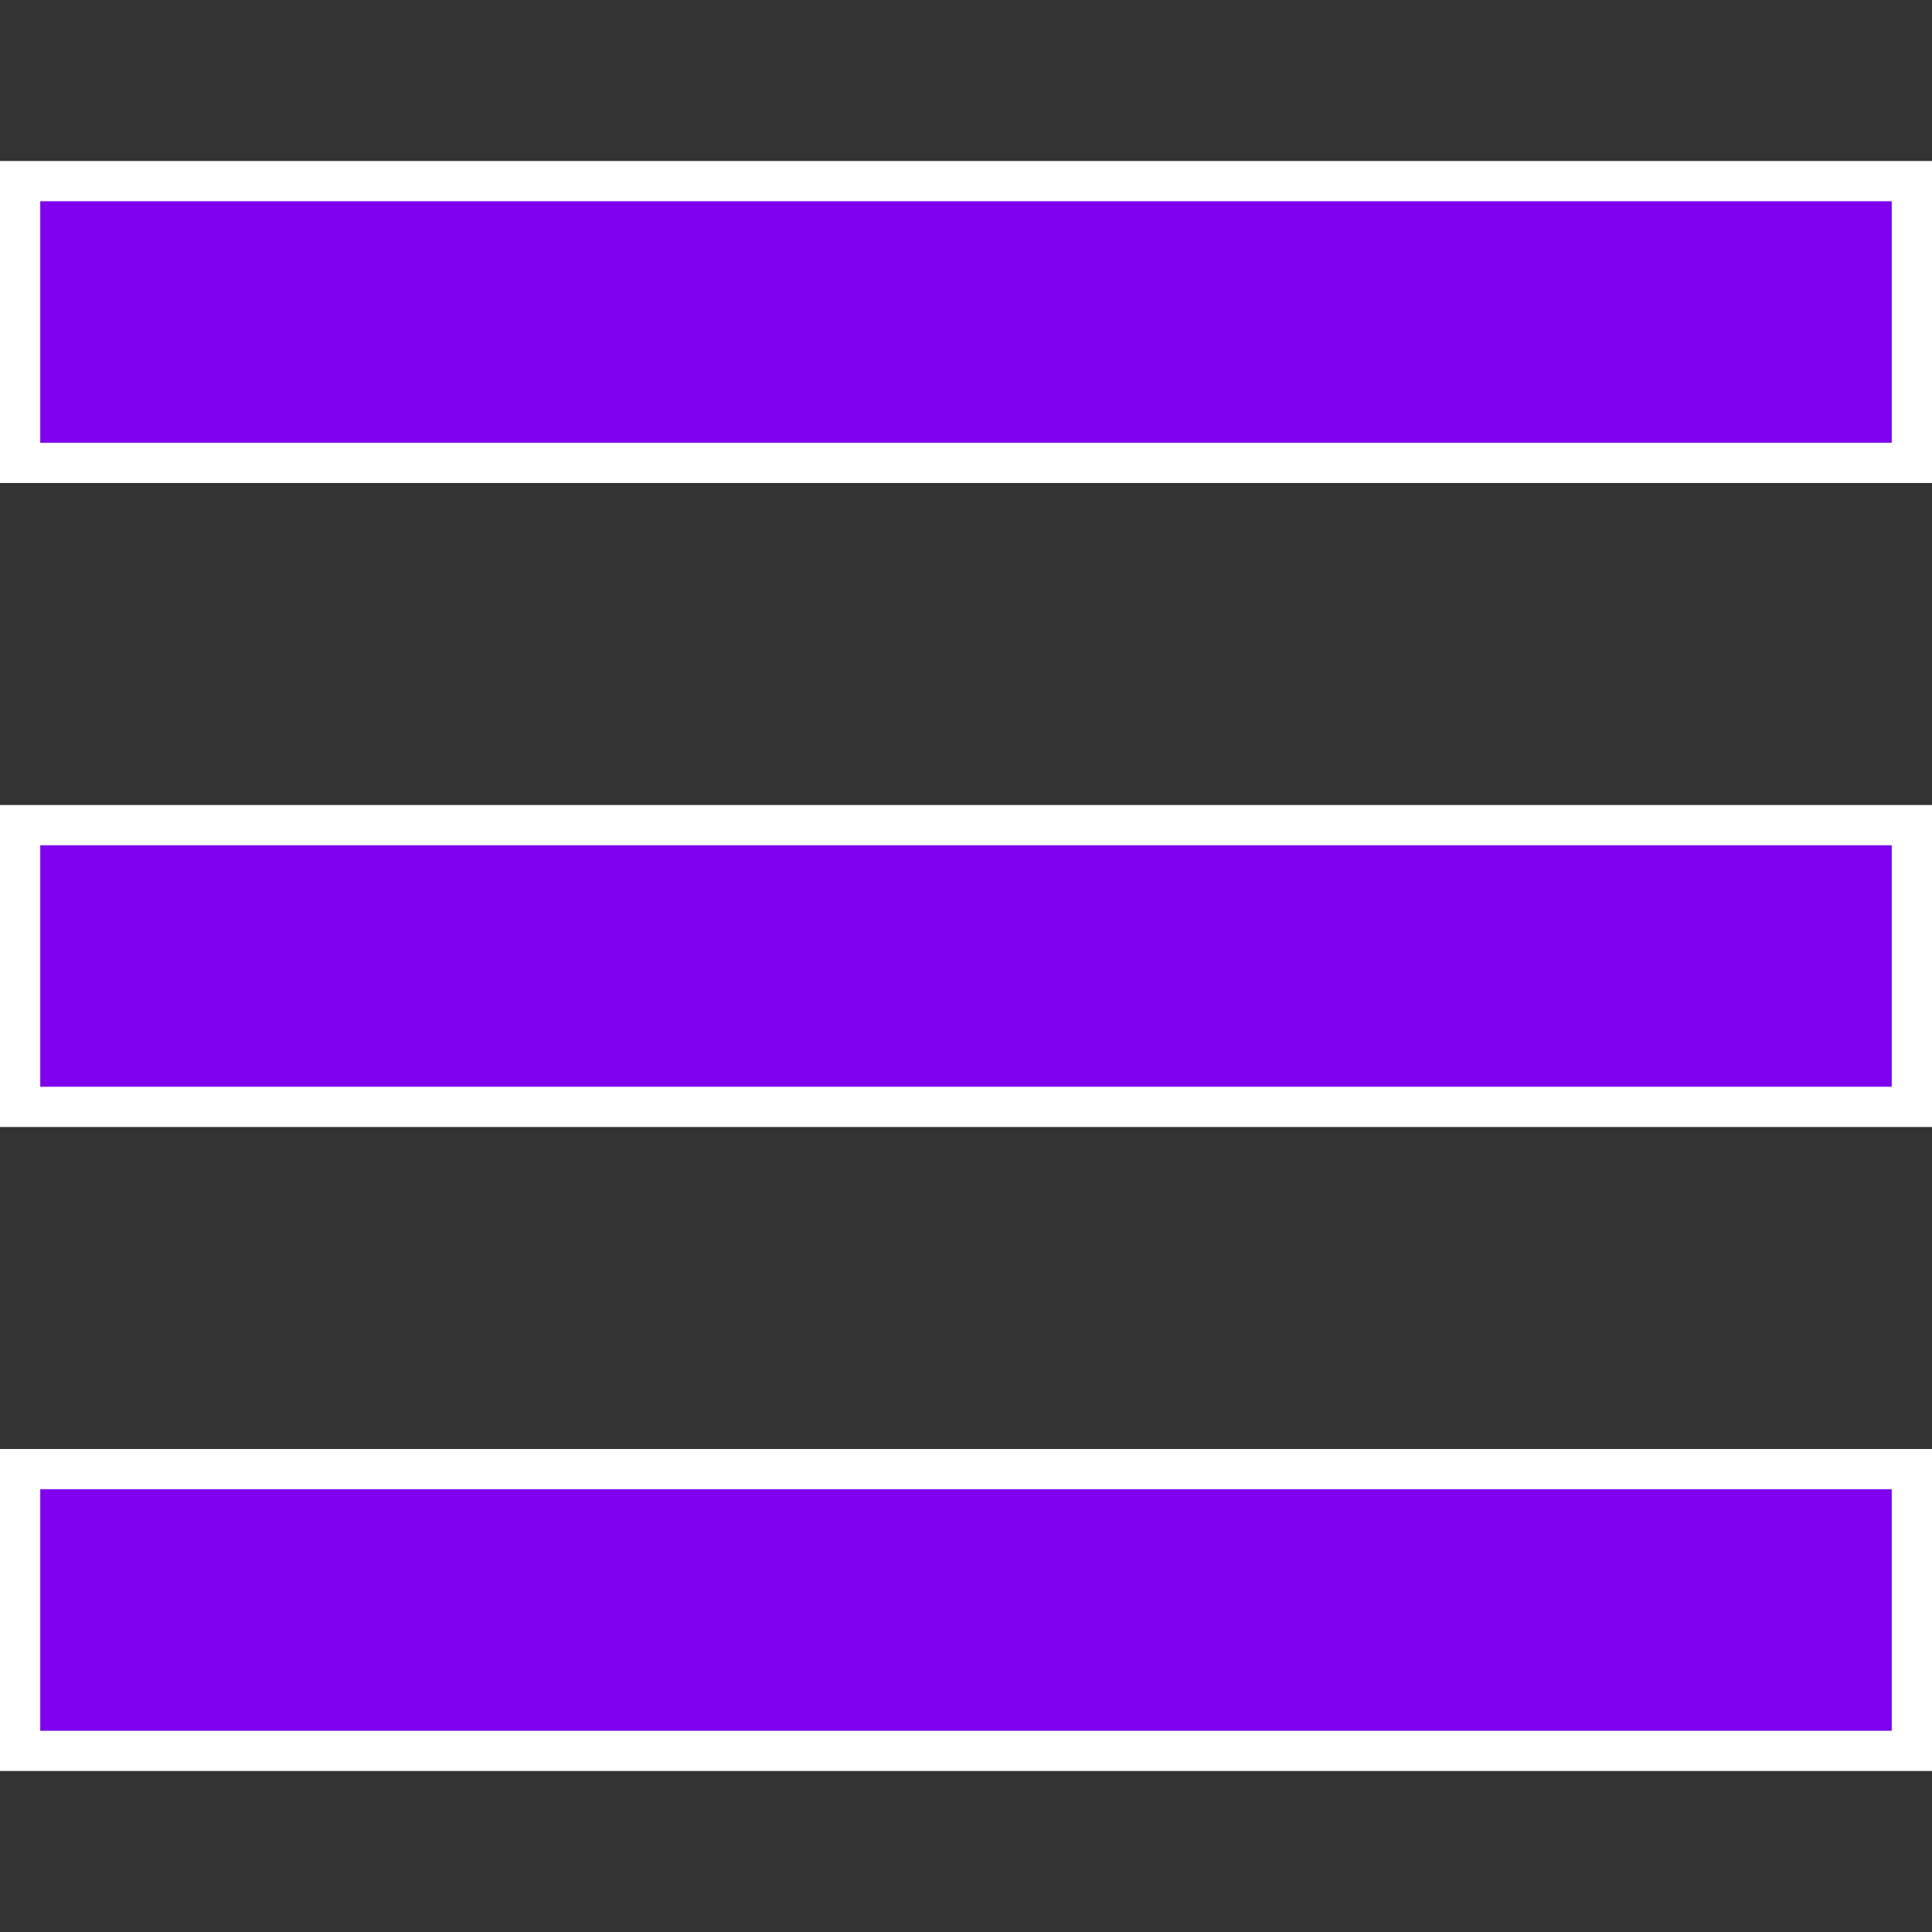 <svg width="24" height="24" viewBox="0 0 24 24" fill="none" xmlns="http://www.w3.org/2000/svg">
<rect x="0" y="0" width="24" height="24" fill="#333333" stroke="none"/>
<path d="M23.75 5.75H0.25V2.25H23.75V5.75ZM0.25 13.75V10.25H23.75V13.75H0.25ZM0.25 21.75V18.25H23.75V21.75H0.25Z" fill="#7F02EF" stroke="white" stroke-width="0.5"/>
</svg>
